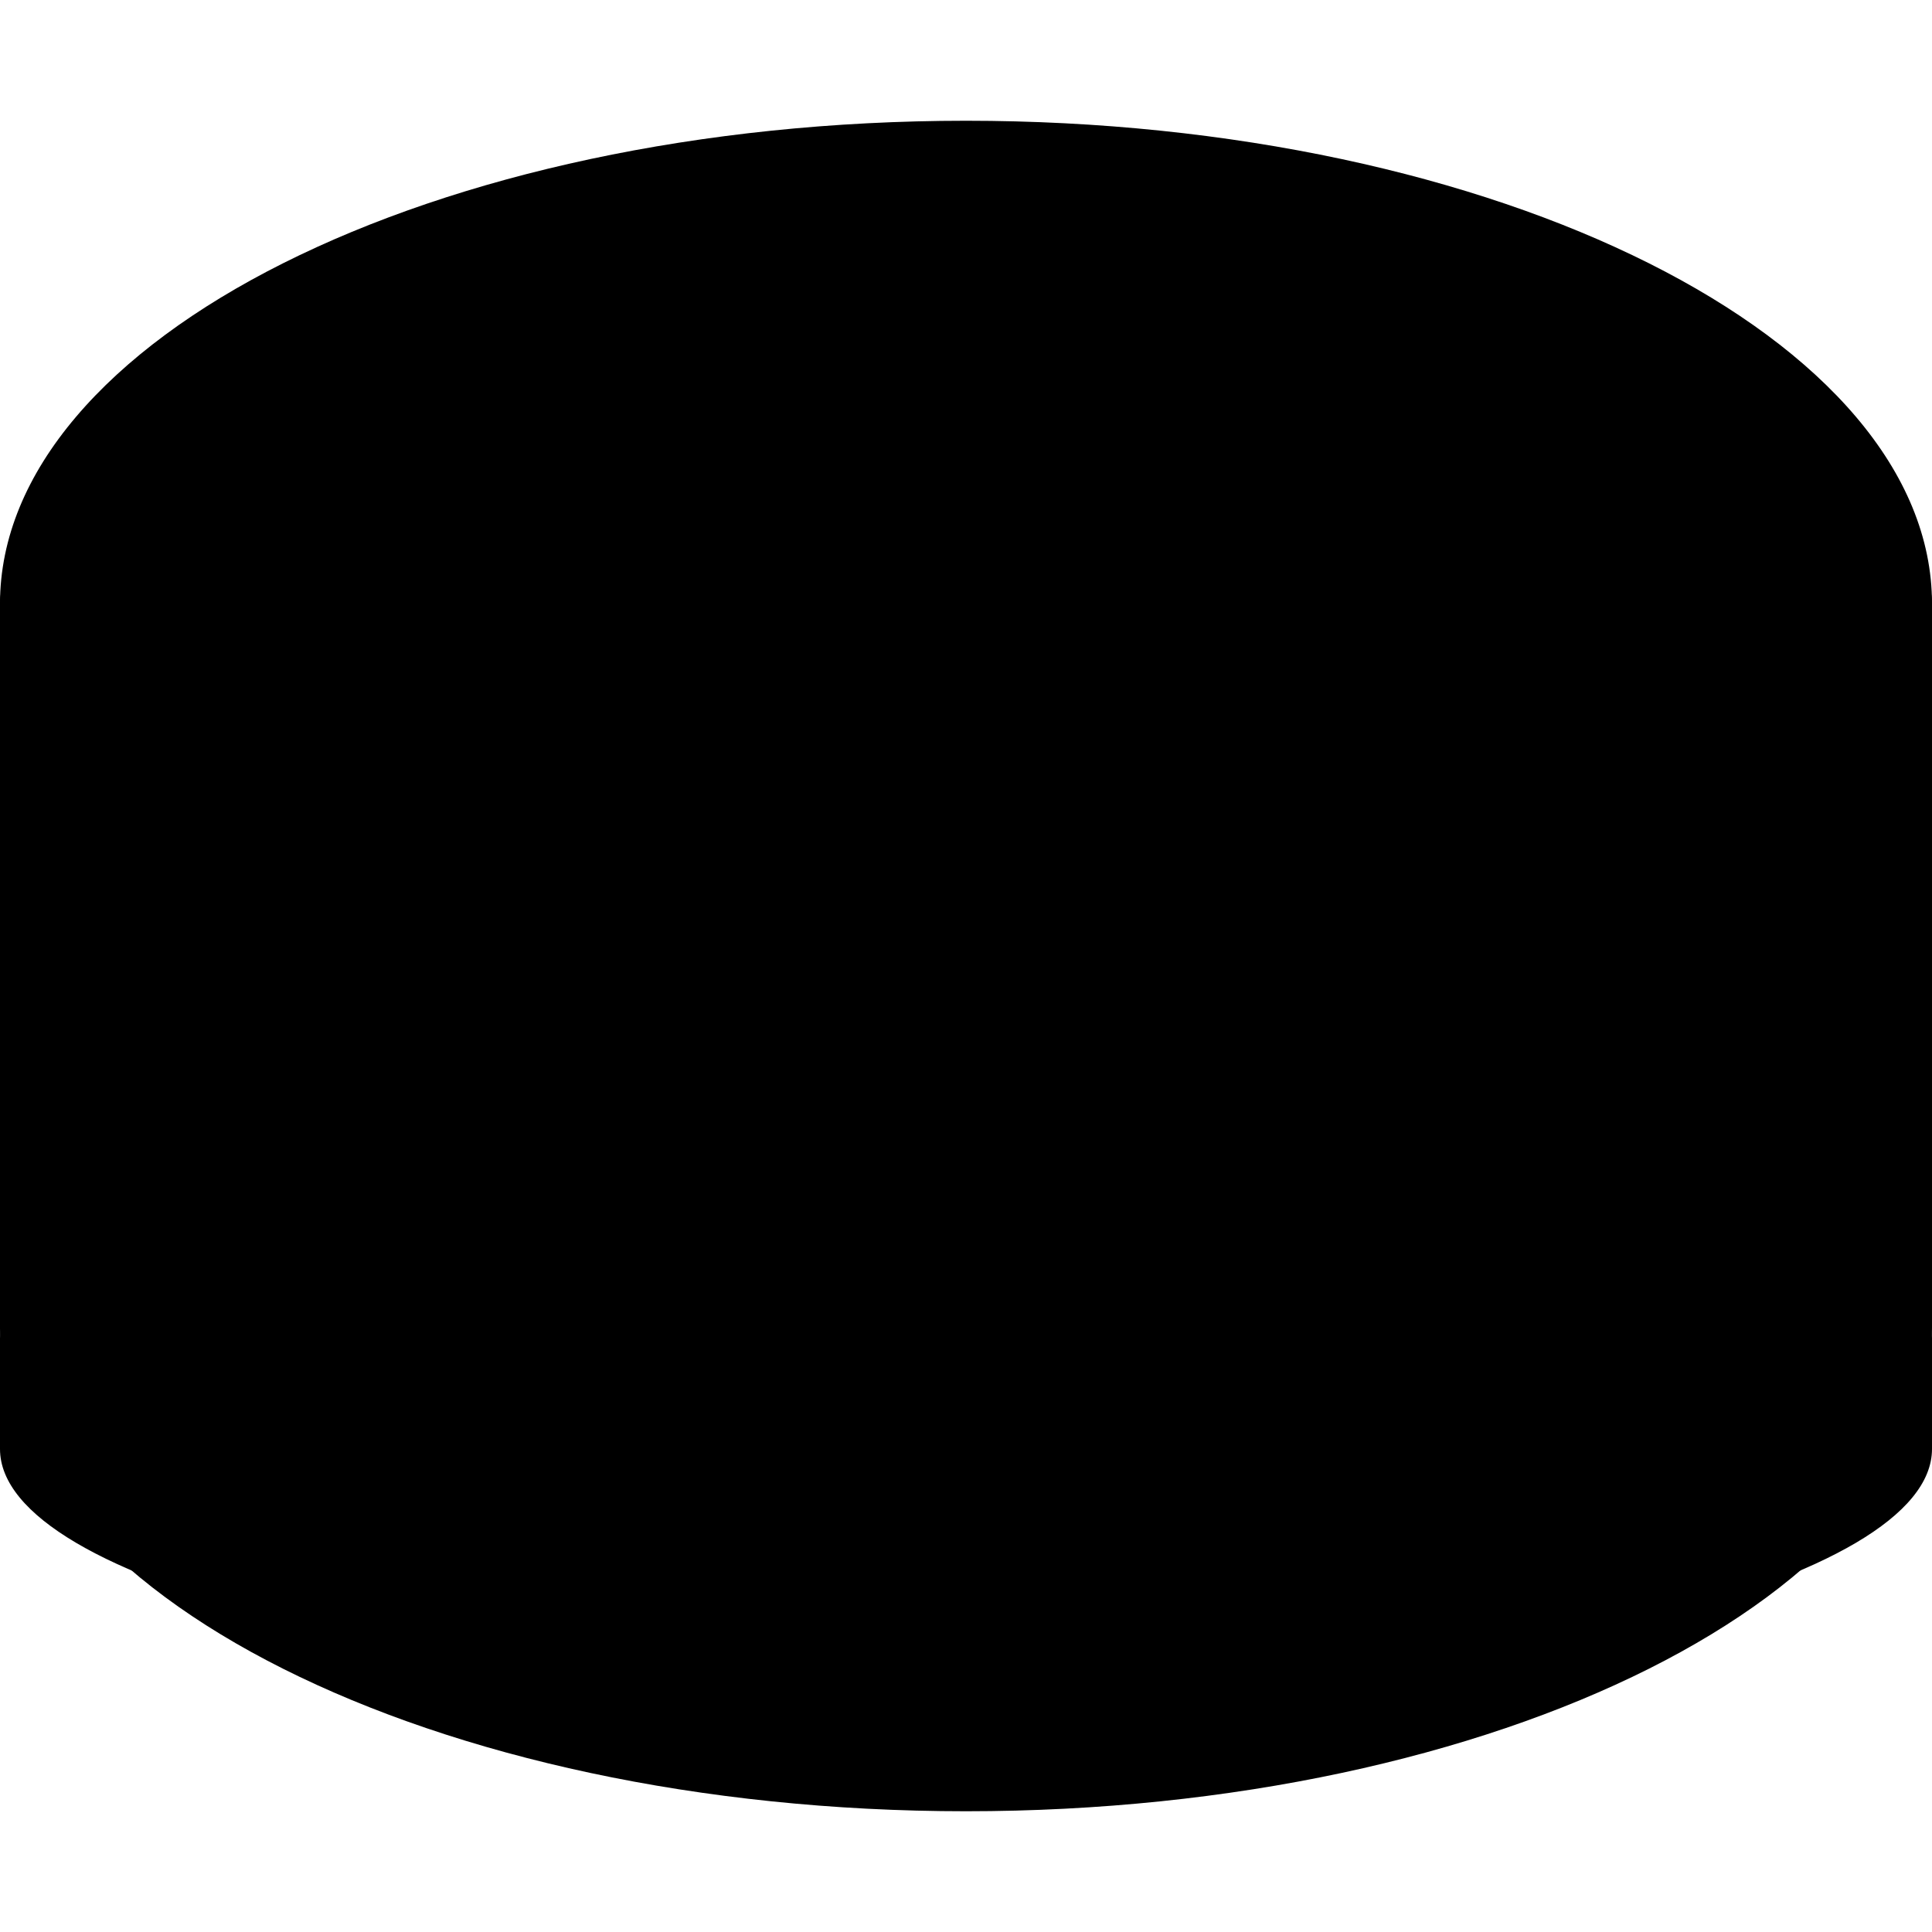 <svg width="128" height="128" xmlns="http://www.w3.org/2000/svg"><path d="M64 8C28.7 8 0 22.5 0 40v48c0 17.5 28.7 32 64 32s64-14.5 64-32V40c0-17.5-28.7-32-64-32z"/><ellipse cx="64" cy="40" rx="64" ry="16"/><path d="M0 40v16c0 8.8 28.7 16 64 16s64-7.2 64-16V40c0 8.8-28.7 16-64 16S0 48.8 0 40z"/><path d="M0 64v16c0 8.8 28.7 16 64 16s64-7.2 64-16V64c0 8.8-28.7 16-64 16S0 72.8 0 64z"/><path d="M0 88v8c0 8.8 28.7 16 64 16s64-7.2 64-16v-8c0 8.8-28.7 16-64 16S0 96.8 0 88z"/></svg>